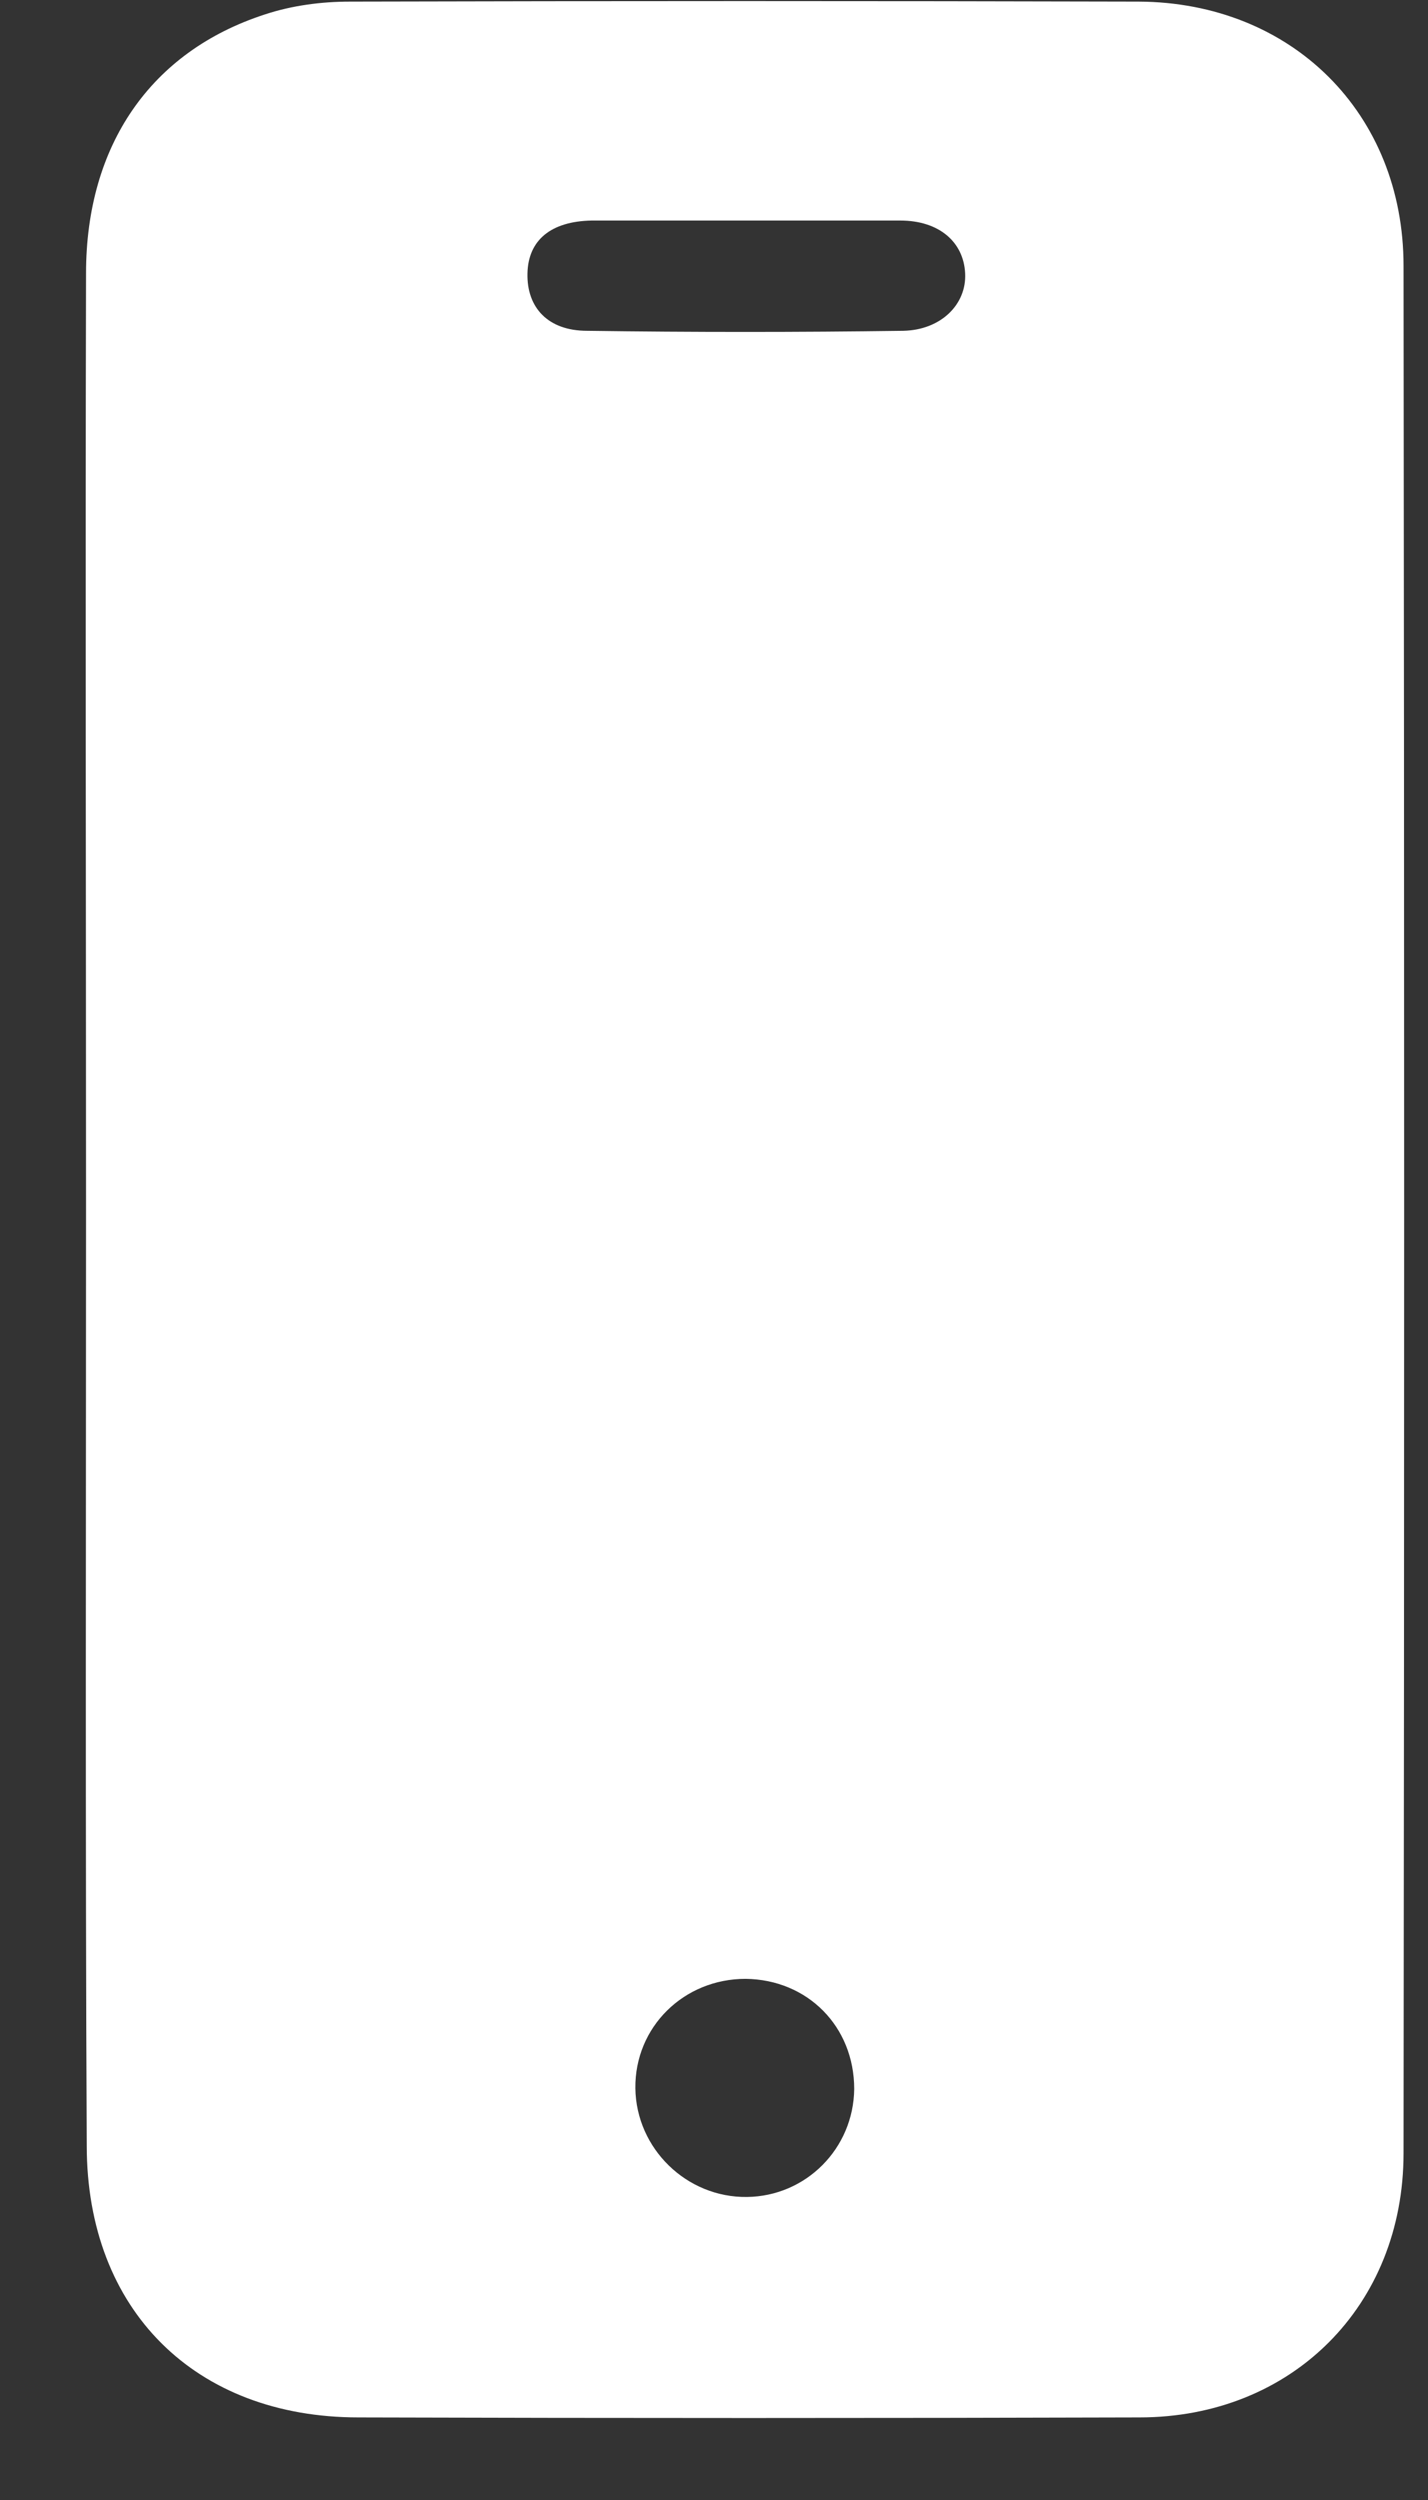 <svg width="16" height="28" viewBox="0 0 16 28" fill="none" xmlns="http://www.w3.org/2000/svg">
<rect x="0" y="0" width="16" height="28" fill="#333333" stroke="none"/>
<path d="M0.964 13.547C0.964 10.055 0.955 6.554 0.964 3.062C0.964 1.625 1.691 0.576 2.967 0.162C3.272 0.061 3.602 0.018 3.923 0.018C6.874 0.01 9.816 0.01 12.759 0.018C14.475 0.027 15.726 1.27 15.726 2.978C15.735 10.021 15.735 17.064 15.726 24.116C15.726 25.824 14.475 27.075 12.767 27.075C9.85 27.084 6.933 27.084 4.016 27.075C2.19 27.075 0.972 25.875 0.972 24.031C0.955 20.531 0.964 17.039 0.964 13.547ZM8.354 2.47C7.779 2.47 7.204 2.47 6.629 2.47C6.172 2.479 5.918 2.69 5.91 3.062C5.901 3.443 6.138 3.705 6.578 3.705C7.762 3.722 8.937 3.722 10.121 3.705C10.543 3.696 10.831 3.409 10.814 3.062C10.797 2.707 10.518 2.47 10.087 2.47C9.503 2.47 8.928 2.47 8.354 2.47ZM8.354 22.163C7.66 22.163 7.111 22.704 7.119 23.389C7.128 24.065 7.694 24.615 8.37 24.606C9.03 24.598 9.563 24.065 9.571 23.397C9.571 22.695 9.047 22.171 8.354 22.163Z" fill="white"/>
</svg>
